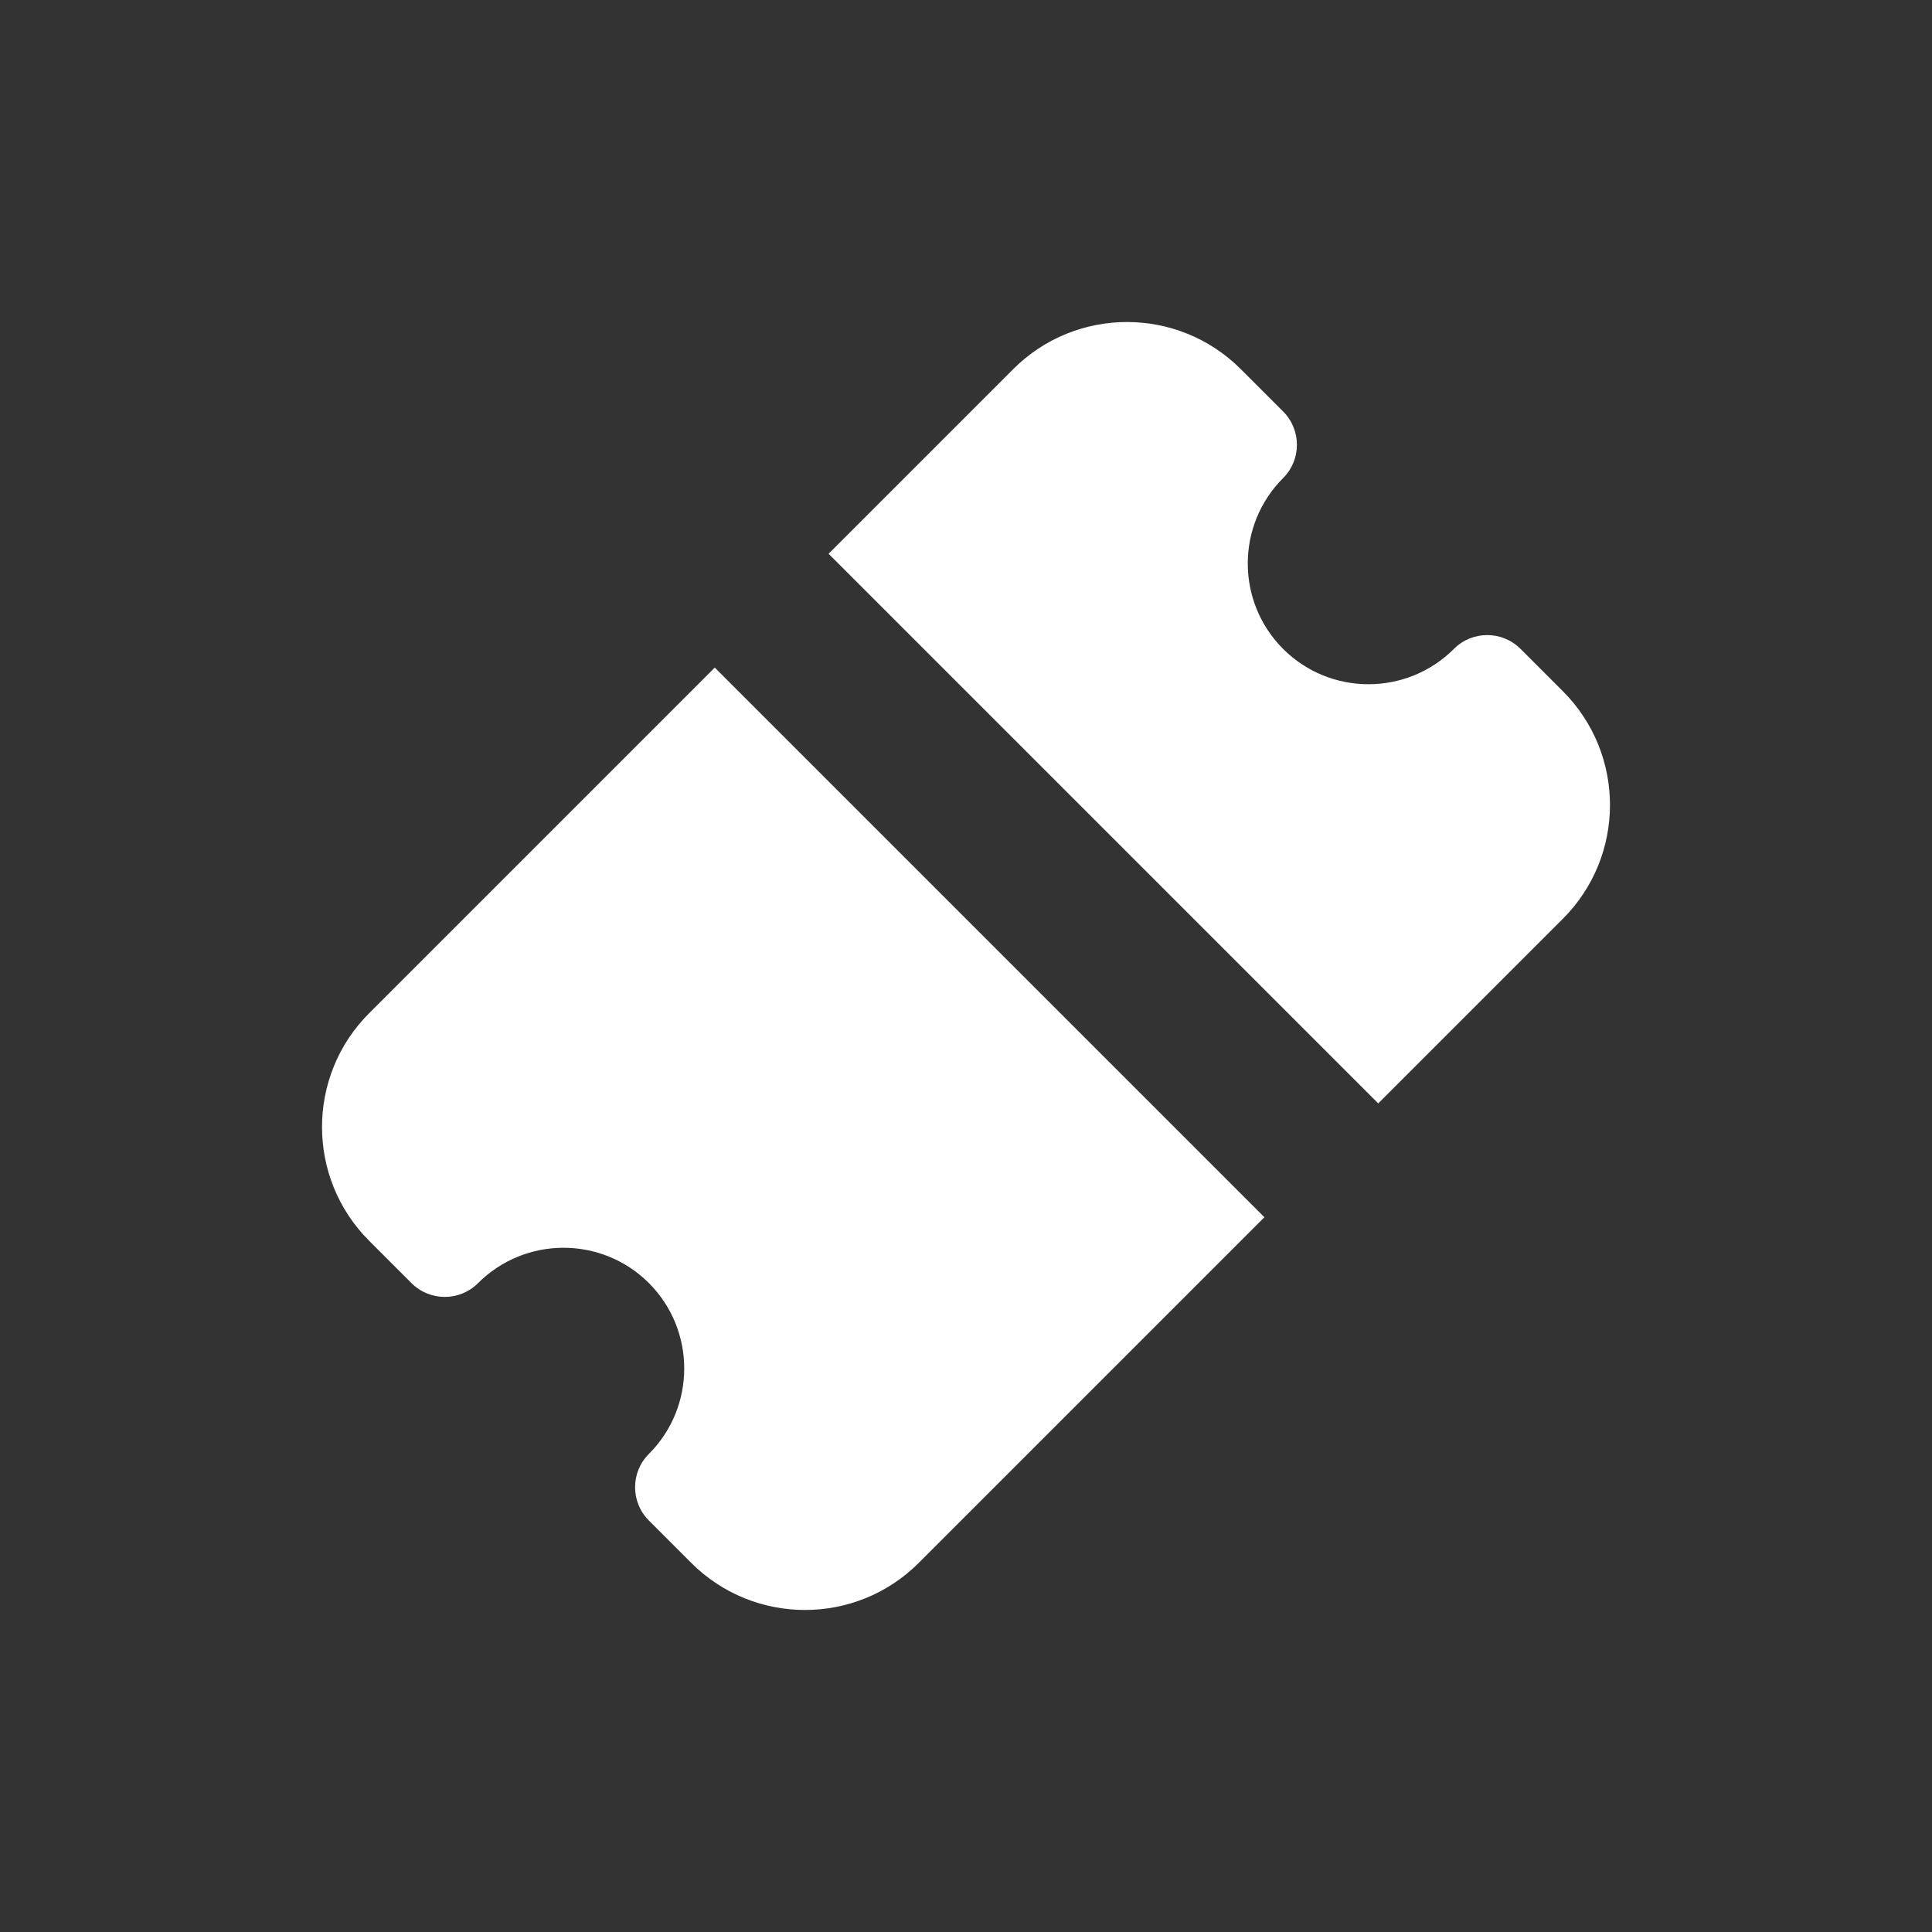 <svg width="24" height="24" viewBox="0 0 24 24" fill="none" xmlns="http://www.w3.org/2000/svg">
<rect x="0" y="0" width="24" height="24" fill="#333333" stroke="none"/>
<path d="M15.939 5.939C16.168 5.711 16.168 5.34 15.939 5.111L15.414 4.586C14.633 3.805 13.367 3.805 12.586 4.586L10.293 6.879L17.121 13.707L19.414 11.414C20.195 10.633 20.195 9.367 19.414 8.586L18.889 8.061C18.66 7.832 18.289 7.832 18.061 8.061C17.475 8.646 16.525 8.646 15.939 8.061C15.354 7.475 15.354 6.525 15.939 5.939Z" fill="white"/>
<path d="M15.707 15.121L8.879 8.293L4.586 12.586C3.805 13.367 3.805 14.633 4.586 15.414L5.111 15.939C5.34 16.168 5.711 16.168 5.939 15.939C6.525 15.354 7.475 15.354 8.061 15.939C8.646 16.525 8.646 17.475 8.061 18.061C7.832 18.289 7.832 18.66 8.061 18.889L8.586 19.414C9.367 20.195 10.633 20.195 11.414 19.414L15.707 15.121Z" fill="white"/>
</svg>
